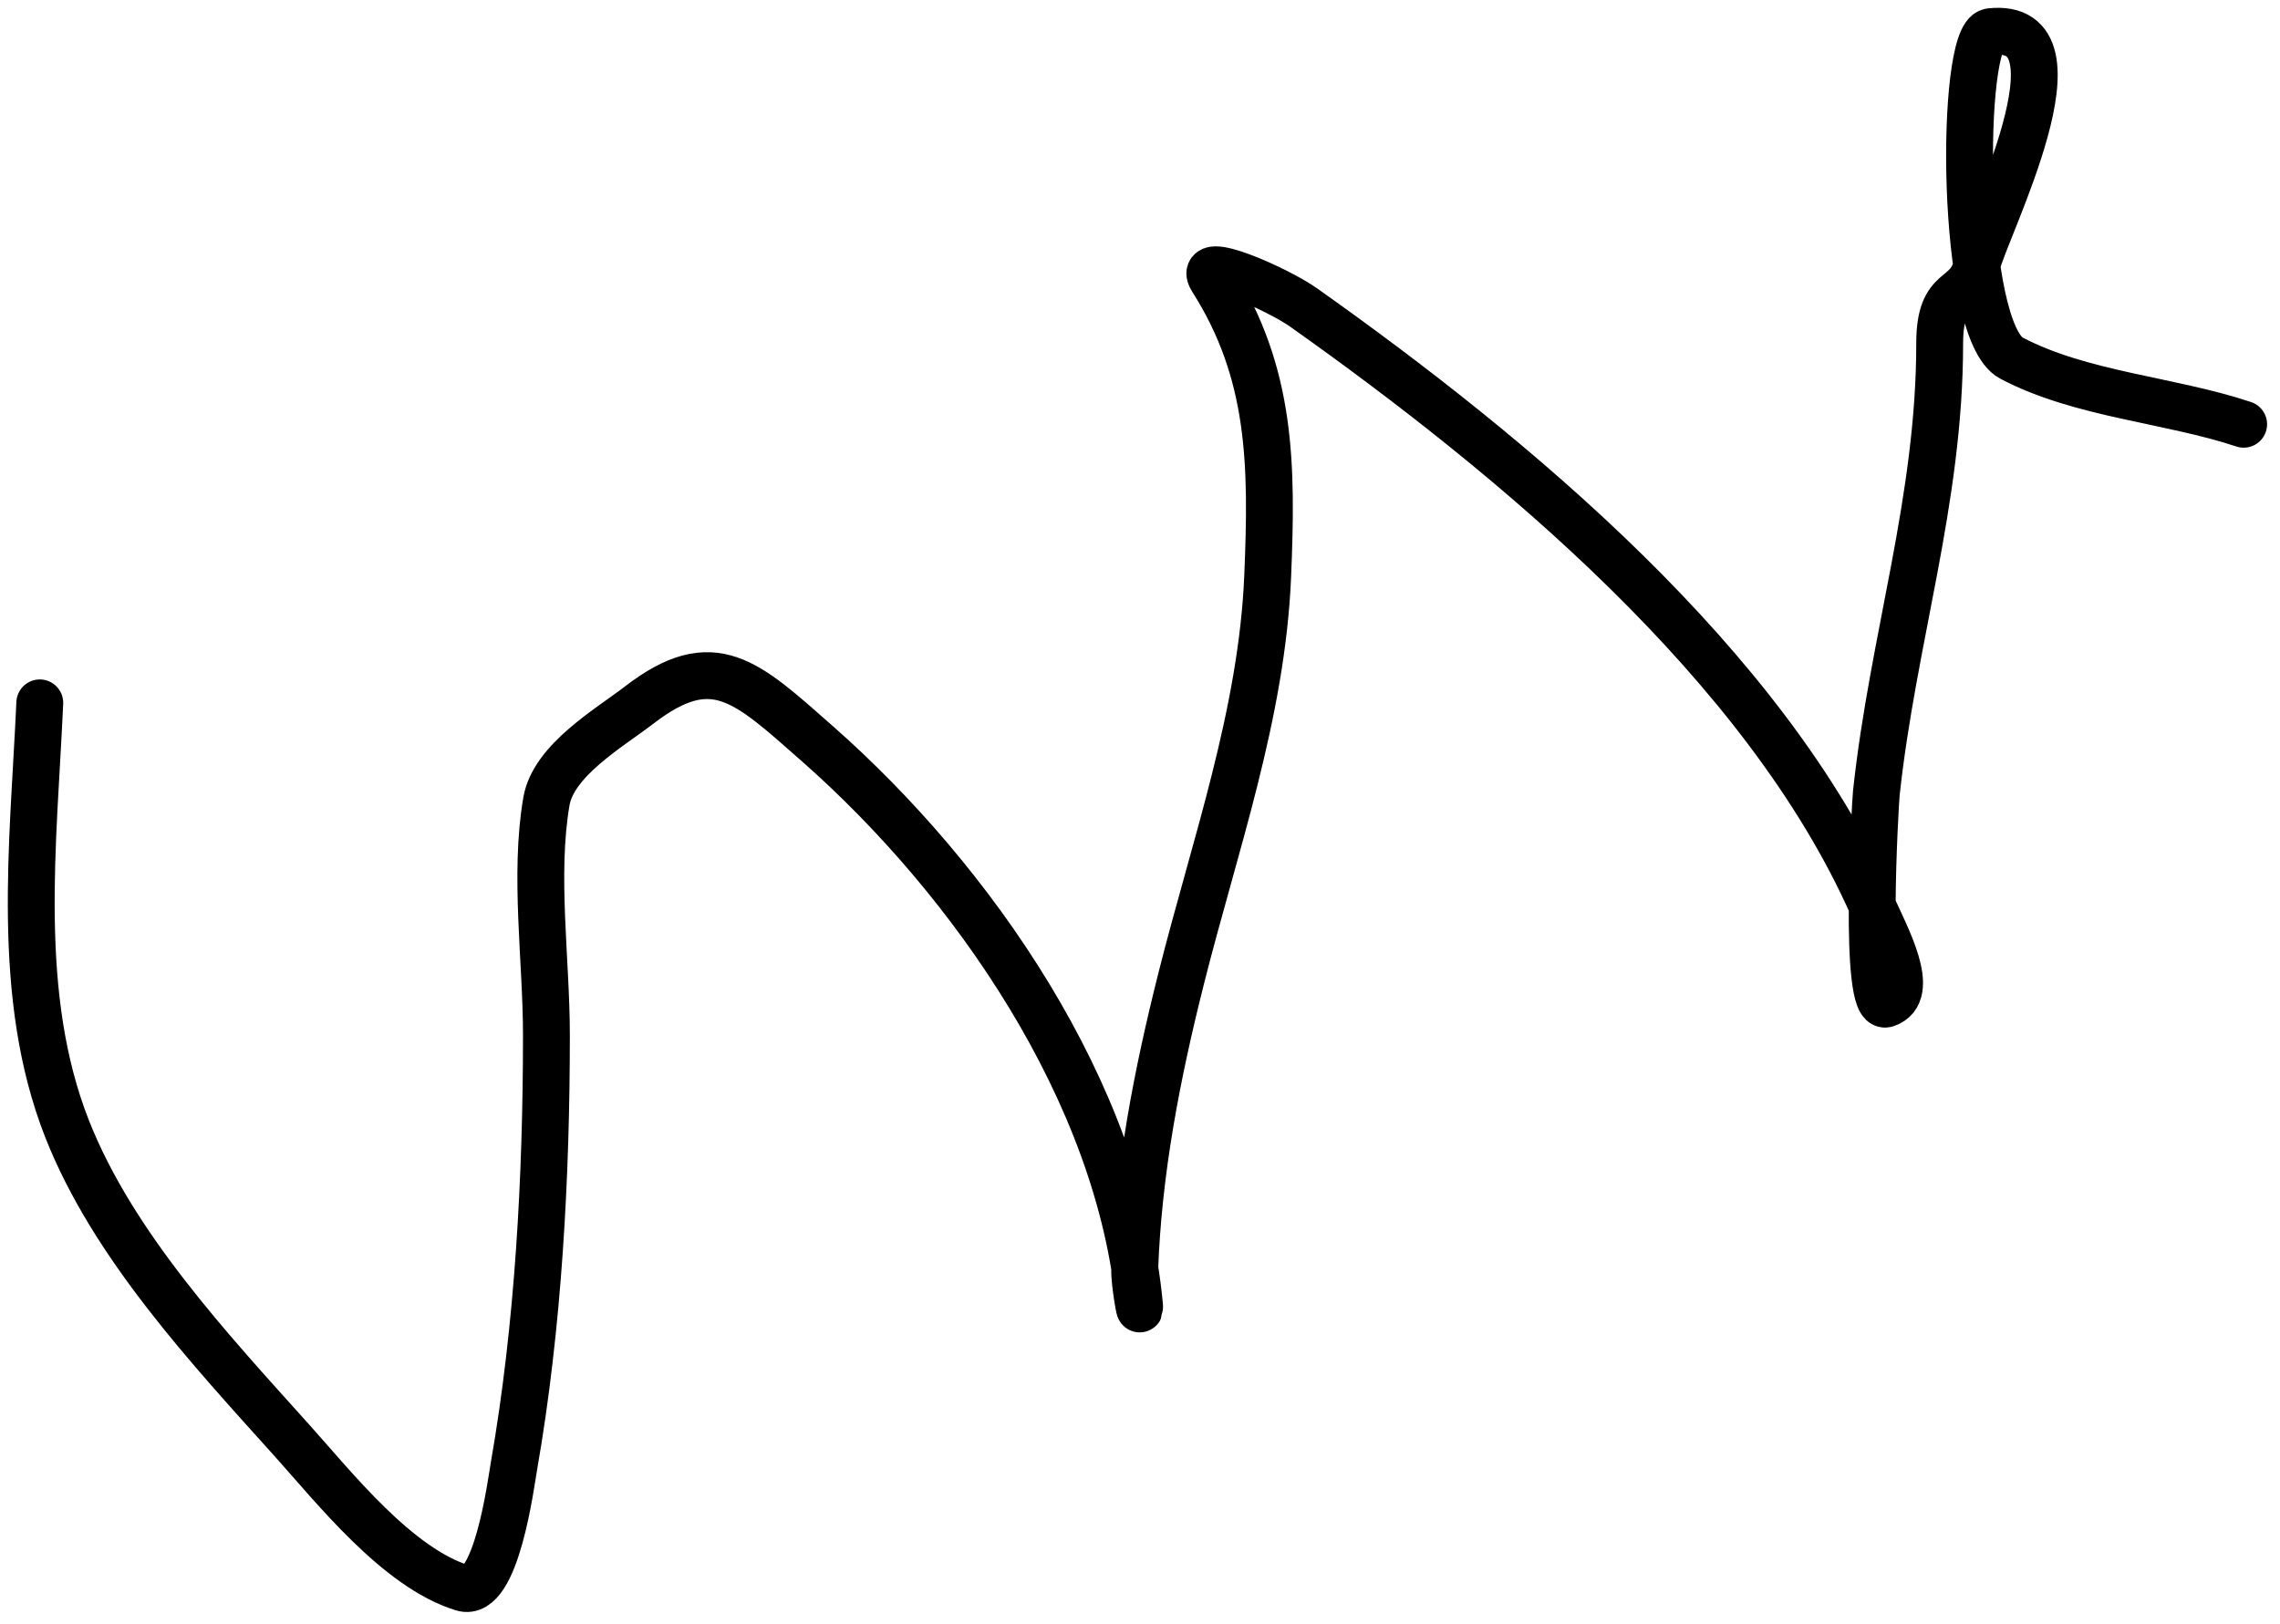 <svg width="146" height="104" viewBox="0 0 146 104" fill="none" xmlns="http://www.w3.org/2000/svg">
<path d="M2.548 45.015C2.146 53.975 0.923 63.752 4.305 72.321C7.244 79.765 13.41 86.373 18.679 92.237C21.431 95.3 25.455 100.416 29.628 101.7C31.776 102.36 32.722 94.978 32.918 93.859C34.476 84.933 34.99 75.351 34.99 66.283C34.99 61.522 34.181 56.02 34.99 51.323C35.446 48.681 39.024 46.623 40.938 45.15C45.687 41.497 47.792 43.626 52.338 47.629C62.245 56.35 71.727 69.944 72.975 83.676C73.047 84.461 72.632 82.12 72.66 81.333C72.888 74.985 74.087 68.824 75.634 62.678C77.771 54.187 80.808 45.736 81.176 36.904C81.472 29.802 81.439 23.897 77.616 17.89C76.52 16.166 81.807 18.511 83.474 19.692C96.923 29.221 113.038 42.569 119.882 57.992C120.743 59.934 122.798 63.629 120.783 64.3C119.306 64.793 120.077 51.476 120.152 50.783C121.22 40.876 124.208 32.075 124.208 21.99C124.208 18.132 126.062 19.346 126.596 16.943C127.09 14.718 134.021 1.299 127.452 2.029C125.49 2.247 125.504 21.2 128.804 22.936C133.255 25.279 138.946 25.596 143.673 27.172" stroke="black" stroke-width="3" stroke-linecap="round"/>
</svg>
